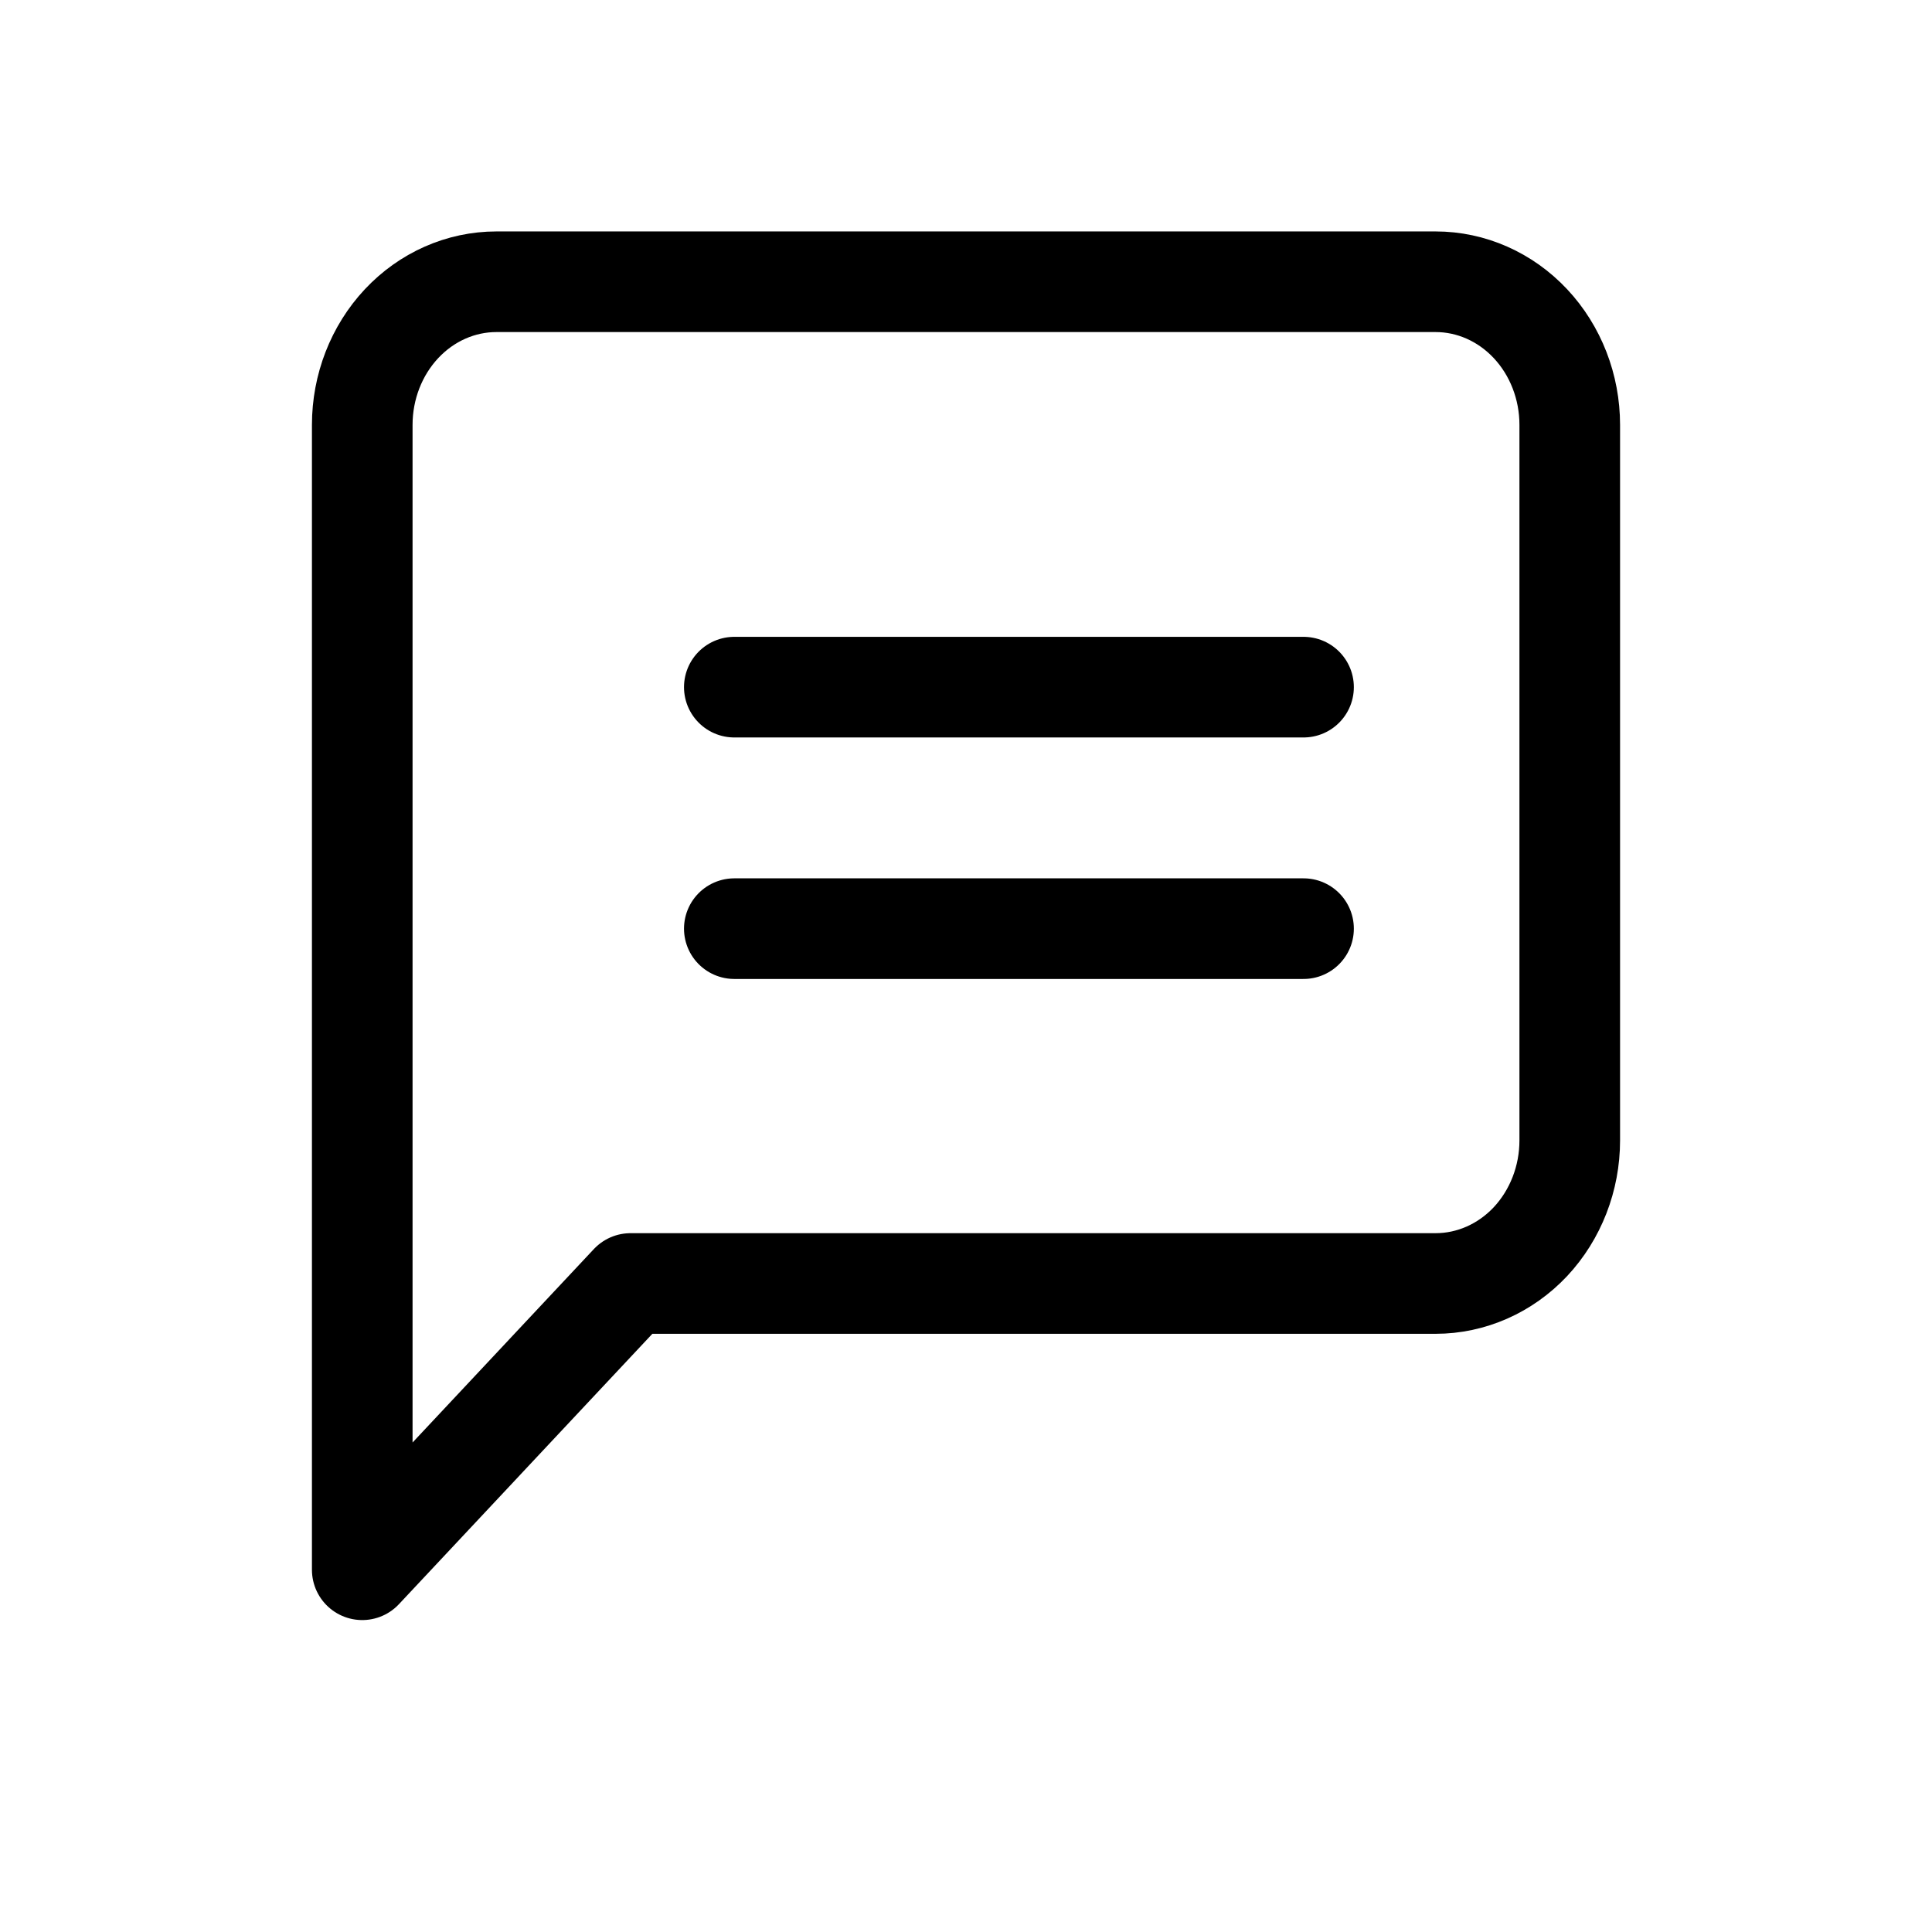 <svg xmlns="http://www.w3.org/2000/svg" width="24" height="24" viewBox="0 0 24 24" fill="none">
  <path d="M19.5 14.167C19.5 14.638 19.324 15.09 19.012 15.424C18.699 15.757 18.275 15.944 17.833 15.944H7.833L4.5 19.5V5.278C4.5 4.806 4.676 4.354 4.988 4.021C5.301 3.687 5.725 3.5 6.167 3.5H17.833C18.275 3.5 18.699 3.687 19.012 4.021C19.324 4.354 19.5 4.806 19.5 5.278V14.167Z" stroke="stroke" stroke-width="1.25" stroke-linecap="round" stroke-linejoin="round"/>
  <path d="M16.193 8.536H9.122" stroke="stroke" stroke-width="1.25" stroke-linecap="round" stroke-linejoin="round"/>
  <path d="M16.193 11.536H9.122" stroke="stroke" stroke-width="1.25" stroke-linecap="round" stroke-linejoin="round"/>
</svg>
